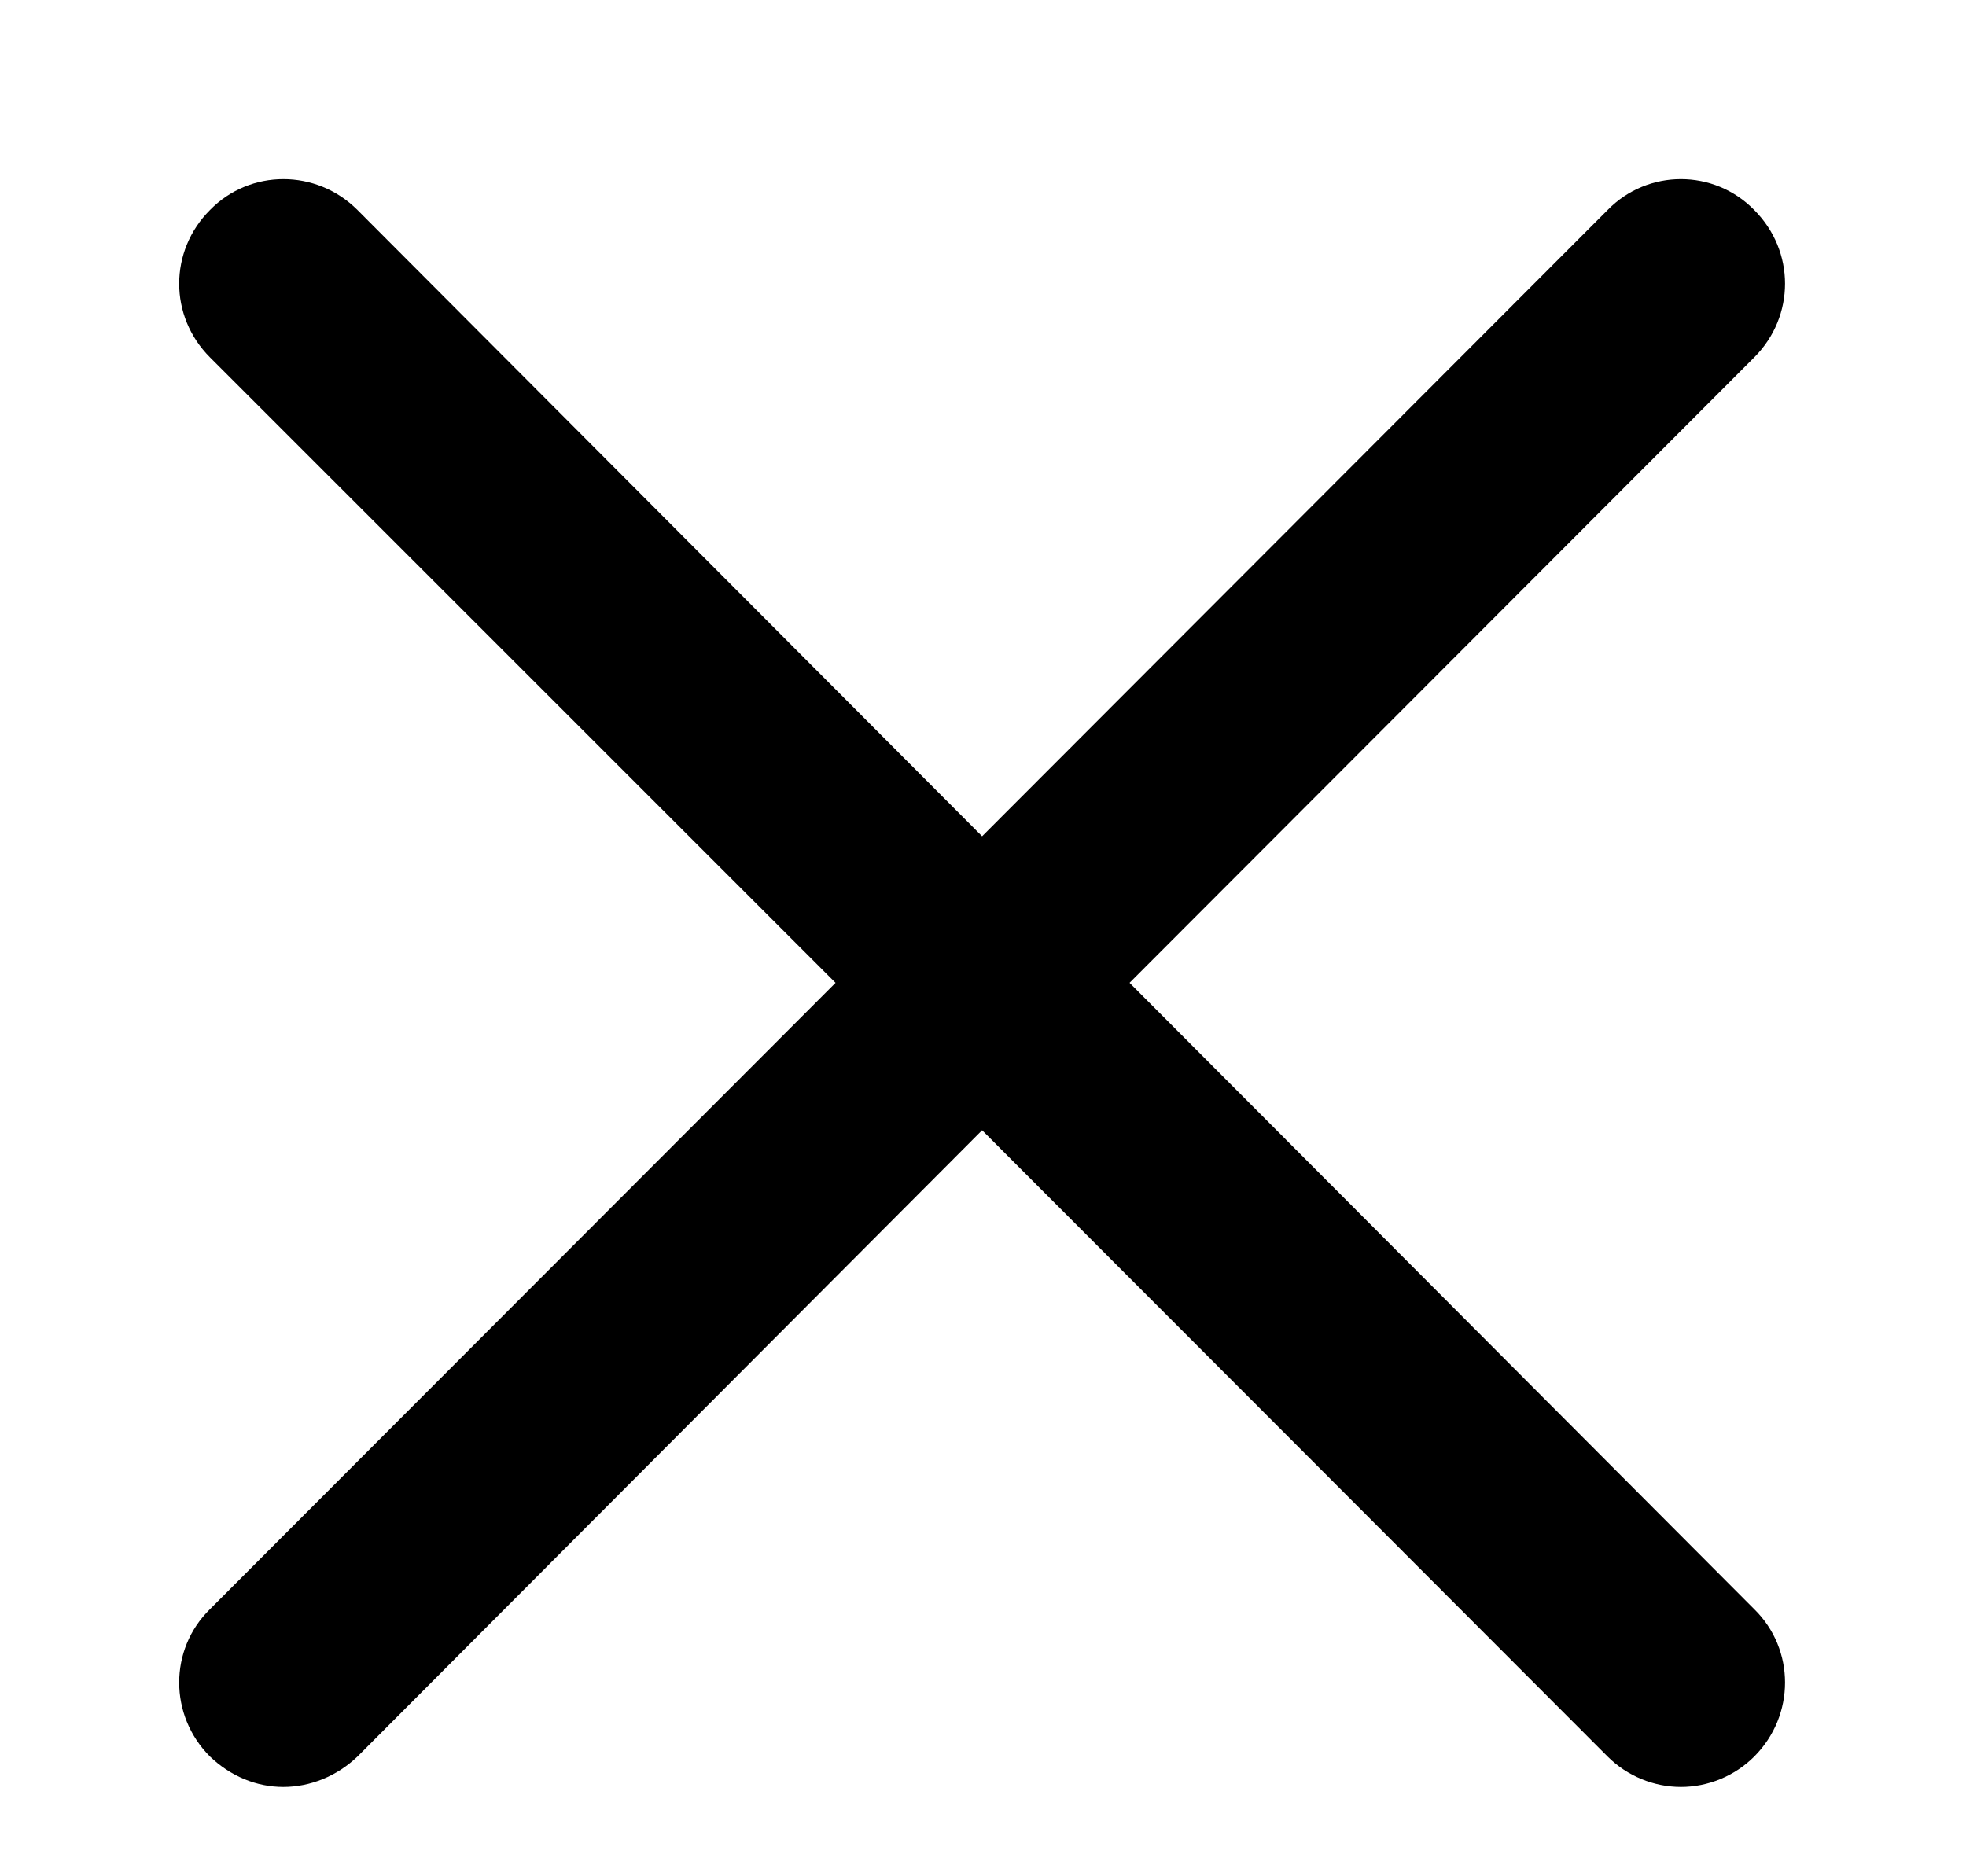 <svg viewBox="0 0 22 21">
	<path d="M12.64 11L19.63 4C20.09 3.54 20.09 2.81 19.63 2.35C19.18 1.89 18.44 1.89 17.99 2.35L10.99 9.36L4 2.35C3.54 1.89 2.8 1.89 2.35 2.35C1.89 2.81 1.89 3.54 2.35 4L9.35 11L2.35 18.01C1.89 18.46 1.89 19.2 2.35 19.66C2.58 19.88 2.87 20 3.17 20C3.47 20 3.77 19.88 4 19.66L10.99 12.65L17.99 19.66C18.21 19.88 18.51 20 18.81 20C19.11 20 19.41 19.88 19.63 19.66C20.09 19.2 20.09 18.46 19.63 18.01L12.64 11Z" />
</svg>
